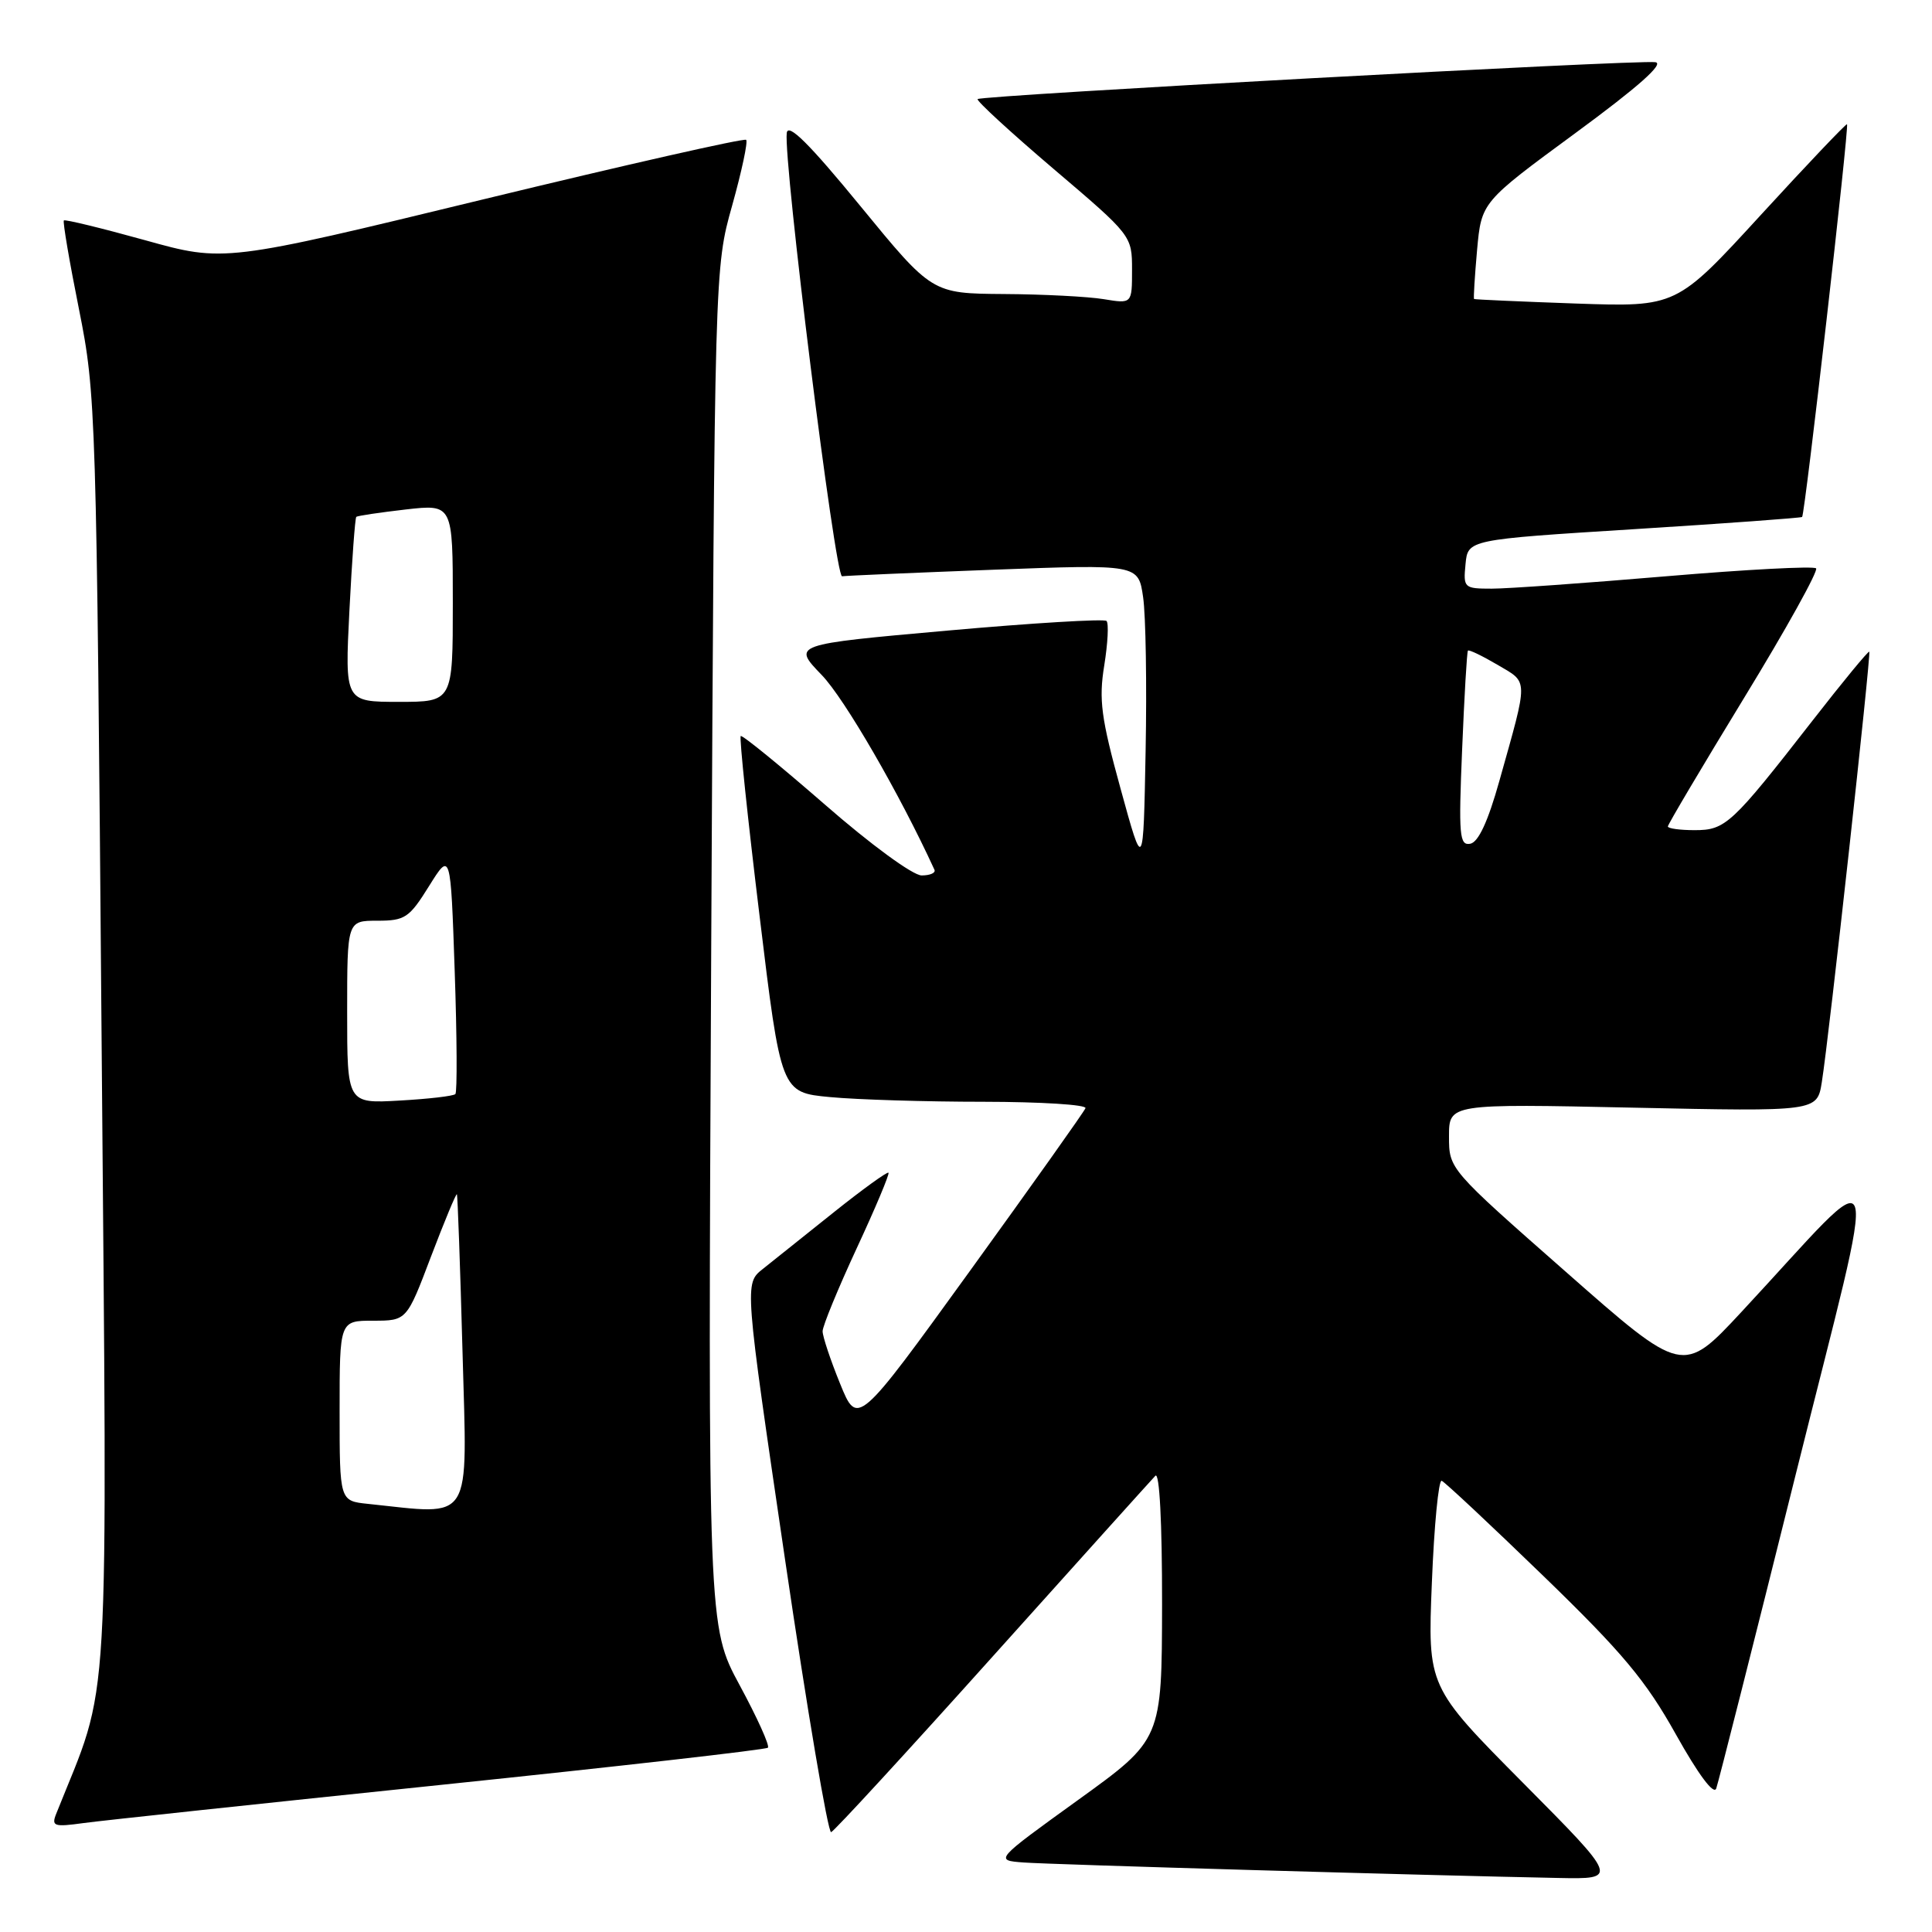 <?xml version="1.0" encoding="UTF-8" standalone="no"?>
<!DOCTYPE svg PUBLIC "-//W3C//DTD SVG 1.1//EN" "http://www.w3.org/Graphics/SVG/1.1/DTD/svg11.dtd" >
<svg xmlns="http://www.w3.org/2000/svg" xmlns:xlink="http://www.w3.org/1999/xlink" version="1.1" viewBox="0 0 256 256">
 <g >
 <path fill="currentColor"
d=" M 201.82 236.25 C 189.17 223.50 189.17 223.50 189.73 209.71 C 190.03 202.13 190.62 196.06 191.03 196.21 C 191.44 196.37 197.50 202.04 204.50 208.82 C 214.99 218.98 218.06 222.65 222.05 229.79 C 225.04 235.14 227.09 237.89 227.41 236.98 C 227.70 236.16 232.43 217.50 237.91 195.50 C 249.17 150.33 250.07 153.07 230.75 173.84 C 222.99 182.18 222.99 182.18 207.50 168.54 C 192.00 154.91 192.00 154.91 192.00 150.58 C 192.00 146.25 192.00 146.25 216.39 146.77 C 240.78 147.29 240.78 147.29 241.40 143.39 C 242.34 137.57 247.95 86.62 247.69 86.35 C 247.56 86.23 244.18 90.33 240.18 95.47 C 229.45 109.25 228.64 110.00 224.55 110.00 C 222.60 110.00 221.00 109.78 221.00 109.51 C 221.00 109.25 225.55 101.57 231.11 92.46 C 236.68 83.35 240.96 75.63 240.64 75.31 C 240.32 74.99 231.38 75.46 220.77 76.36 C 210.16 77.26 199.77 78.00 197.68 78.00 C 193.99 78.00 193.88 77.90 194.19 74.75 C 194.50 71.50 194.50 71.50 216.50 70.12 C 228.60 69.36 238.63 68.63 238.79 68.50 C 239.16 68.19 245.05 16.70 244.74 16.46 C 244.61 16.37 239.47 21.77 233.32 28.48 C 222.14 40.68 222.14 40.68 208.82 40.22 C 201.49 39.96 195.42 39.69 195.32 39.62 C 195.23 39.54 195.41 36.62 195.72 33.13 C 196.30 26.78 196.30 26.78 208.74 17.64 C 217.07 11.52 220.58 8.41 219.34 8.24 C 216.96 7.90 130.03 12.63 129.54 13.13 C 129.34 13.33 133.86 17.49 139.58 22.36 C 149.96 31.19 150.00 31.23 150.00 35.74 C 150.00 40.26 150.00 40.26 146.25 39.64 C 144.19 39.30 138.22 38.99 133.00 38.96 C 123.50 38.89 123.50 38.89 114.00 27.30 C 107.24 19.05 104.43 16.26 104.25 17.61 C 103.78 21.26 110.66 76.50 111.58 76.36 C 112.08 76.28 121.13 75.89 131.67 75.49 C 150.84 74.77 150.84 74.77 151.47 79.14 C 151.82 81.54 151.97 90.70 151.80 99.50 C 151.50 115.50 151.50 115.50 148.48 104.50 C 145.90 95.13 145.58 92.71 146.32 88.17 C 146.79 85.24 146.93 82.59 146.62 82.28 C 146.31 81.98 136.81 82.55 125.51 83.56 C 104.97 85.39 104.97 85.39 108.89 89.45 C 111.91 92.58 119.22 105.21 123.82 115.25 C 124.01 115.66 123.25 116.00 122.12 116.00 C 120.96 116.00 115.36 111.90 109.29 106.60 C 103.35 101.43 98.34 97.35 98.15 97.53 C 97.95 97.72 99.07 108.42 100.64 121.31 C 103.48 144.76 103.48 144.76 109.99 145.37 C 113.57 145.71 122.73 145.99 130.33 145.99 C 137.94 146.00 144.02 146.38 143.83 146.84 C 143.65 147.31 136.78 156.98 128.56 168.35 C 113.62 189.01 113.62 189.01 111.31 183.33 C 110.04 180.21 109.00 177.09 109.00 176.40 C 109.00 175.71 111.03 170.77 113.51 165.42 C 116.00 160.07 117.89 155.56 117.73 155.39 C 117.56 155.23 114.29 157.59 110.46 160.65 C 106.63 163.71 102.41 167.09 101.07 168.15 C 98.64 170.07 98.64 170.07 104.01 206.56 C 106.96 226.62 109.72 242.92 110.13 242.77 C 110.55 242.62 120.18 232.15 131.53 219.50 C 142.89 206.85 152.59 196.07 153.09 195.55 C 153.64 194.98 153.99 201.70 153.98 212.55 C 153.95 230.50 153.95 230.50 142.86 238.50 C 131.77 246.50 131.77 246.50 135.64 246.79 C 139.26 247.06 188.93 248.50 206.49 248.84 C 214.47 249.00 214.47 249.00 201.82 236.25 Z  M 58.39 236.51 C 81.98 234.06 101.49 231.84 101.75 231.58 C 102.02 231.32 100.33 227.59 98.01 223.30 C 93.80 215.50 93.80 215.50 94.24 125.50 C 94.69 35.50 94.69 35.50 97.01 27.25 C 98.28 22.71 99.12 18.78 98.87 18.53 C 98.61 18.28 82.95 21.83 64.06 26.41 C 29.71 34.75 29.71 34.75 19.23 31.83 C 13.47 30.23 8.62 29.05 8.46 29.21 C 8.30 29.37 9.20 34.68 10.47 41.00 C 12.72 52.27 12.78 54.20 13.46 137.50 C 14.22 230.27 14.70 222.14 7.45 240.33 C 6.79 241.99 7.14 242.11 11.11 241.56 C 13.53 241.23 34.80 238.96 58.39 236.51 Z  M 193.74 99.30 C 194.03 92.26 194.37 86.37 194.51 86.21 C 194.64 86.05 196.40 86.90 198.43 88.09 C 202.56 90.53 202.55 89.67 198.67 103.49 C 197.17 108.84 195.90 111.59 194.82 111.80 C 193.38 112.07 193.26 110.72 193.74 99.30 Z  M 48.75 199.27 C 45.00 198.88 45.00 198.88 45.00 186.94 C 45.00 175.00 45.00 175.00 49.44 175.00 C 53.89 175.00 53.89 175.00 57.11 166.50 C 58.89 161.83 60.43 158.12 60.54 158.25 C 60.64 158.39 60.98 167.84 61.29 179.25 C 61.91 202.20 62.82 200.74 48.75 199.27 Z  M 46.00 134.11 C 46.00 122.00 46.00 122.00 50.00 122.00 C 53.67 122.00 54.23 121.62 56.85 117.41 C 59.71 112.83 59.71 112.83 60.25 128.66 C 60.55 137.37 60.59 144.71 60.34 144.97 C 60.10 145.23 56.77 145.62 52.95 145.83 C 46.00 146.23 46.00 146.23 46.00 134.11 Z  M 46.30 80.88 C 46.64 74.21 47.05 68.63 47.21 68.49 C 47.37 68.34 50.31 67.91 53.75 67.51 C 60.00 66.80 60.00 66.80 60.00 79.90 C 60.00 93.00 60.00 93.00 52.85 93.00 C 45.69 93.00 45.69 93.00 46.30 80.88 Z "/>
</g>
</svg>